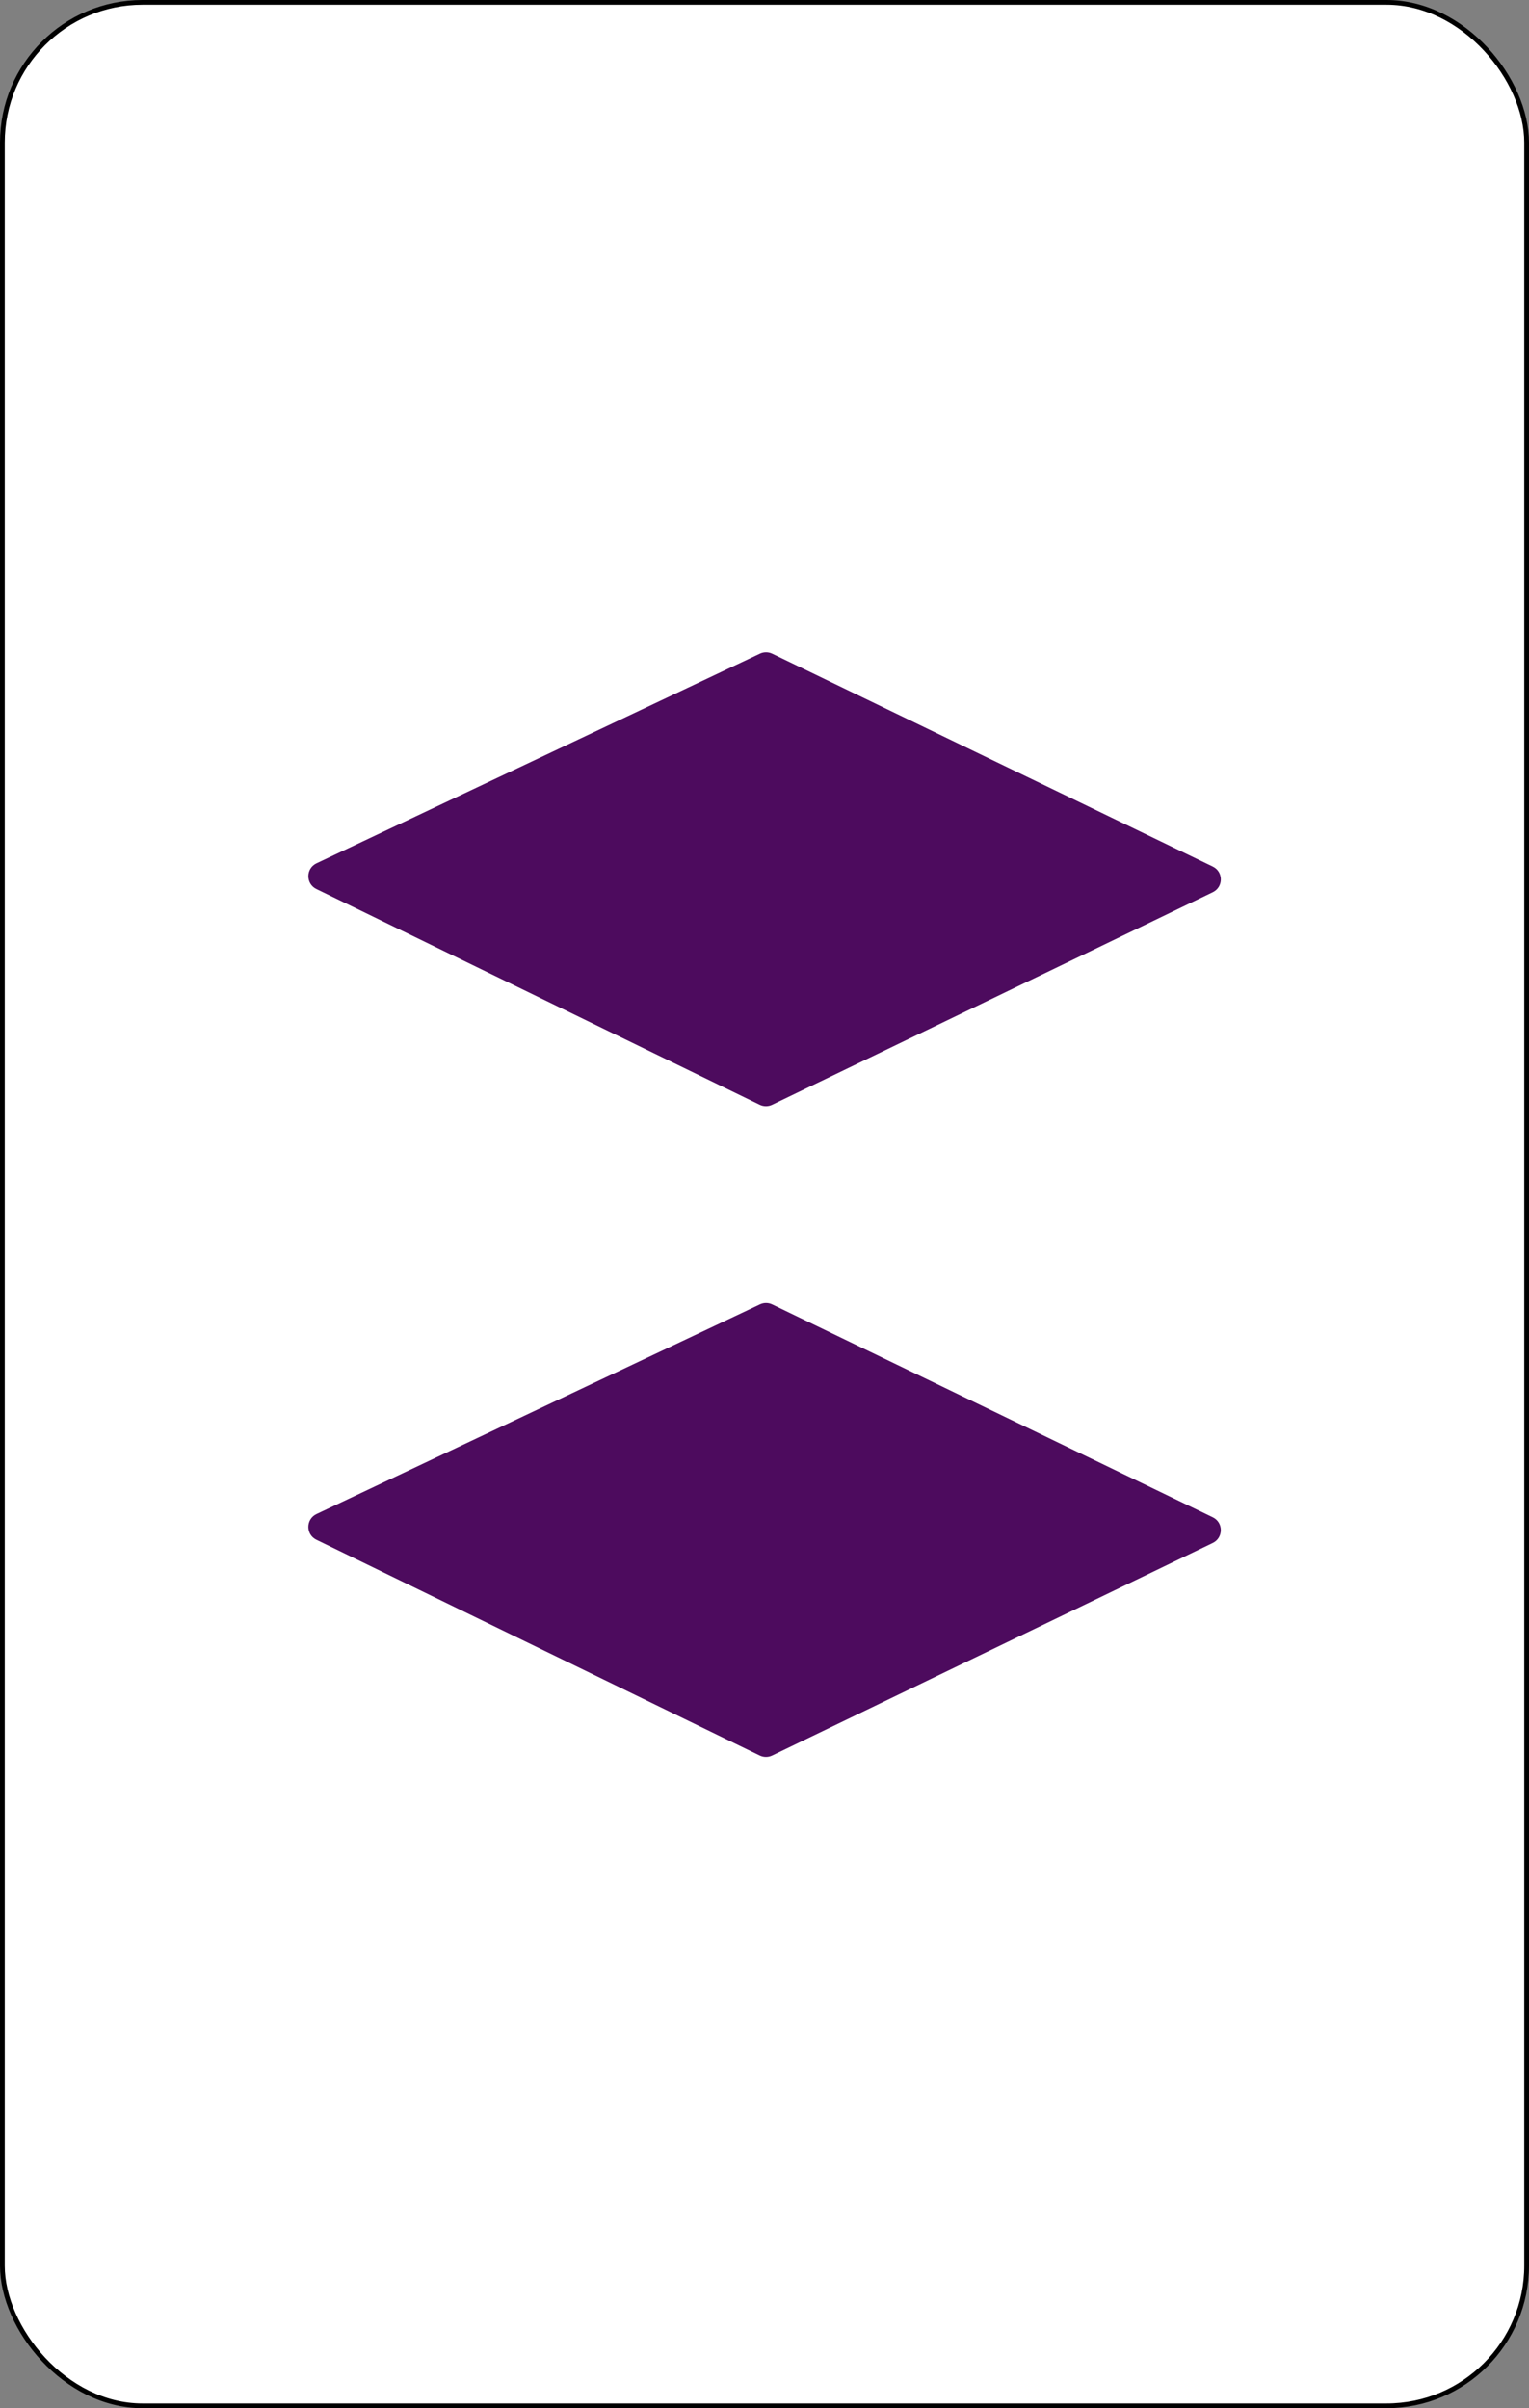 <svg width="322" height="507" viewBox="0 0 322 507" fill="none" xmlns="http://www.w3.org/2000/svg">
<rect x="0" y="0" width="322" height="507" fill="#808080" stroke="none"/>
<rect x="0.5" y="0.5" width="321" height="506" rx="29.5" fill="white" stroke="black"/>
<path d="M162.607 232.594L255.401 187.84C257.663 186.749 257.664 183.528 255.403 182.436L162.626 137.623C161.81 137.229 160.859 137.225 160.039 137.613L66.655 181.754C64.379 182.83 64.361 186.062 66.625 187.164L159.991 232.589C160.816 232.991 161.78 232.992 162.607 232.594Z" fill="#4D0B5E"/>
<path d="M162.607 369.594L255.401 324.84C257.663 323.749 257.664 320.528 255.403 319.436L162.626 274.623C161.81 274.229 160.859 274.225 160.039 274.613L66.655 318.754C64.379 319.83 64.361 323.062 66.625 324.164L159.991 369.589C160.816 369.991 161.78 369.992 162.607 369.594Z" fill="#4D0B5E"/>
</svg>
